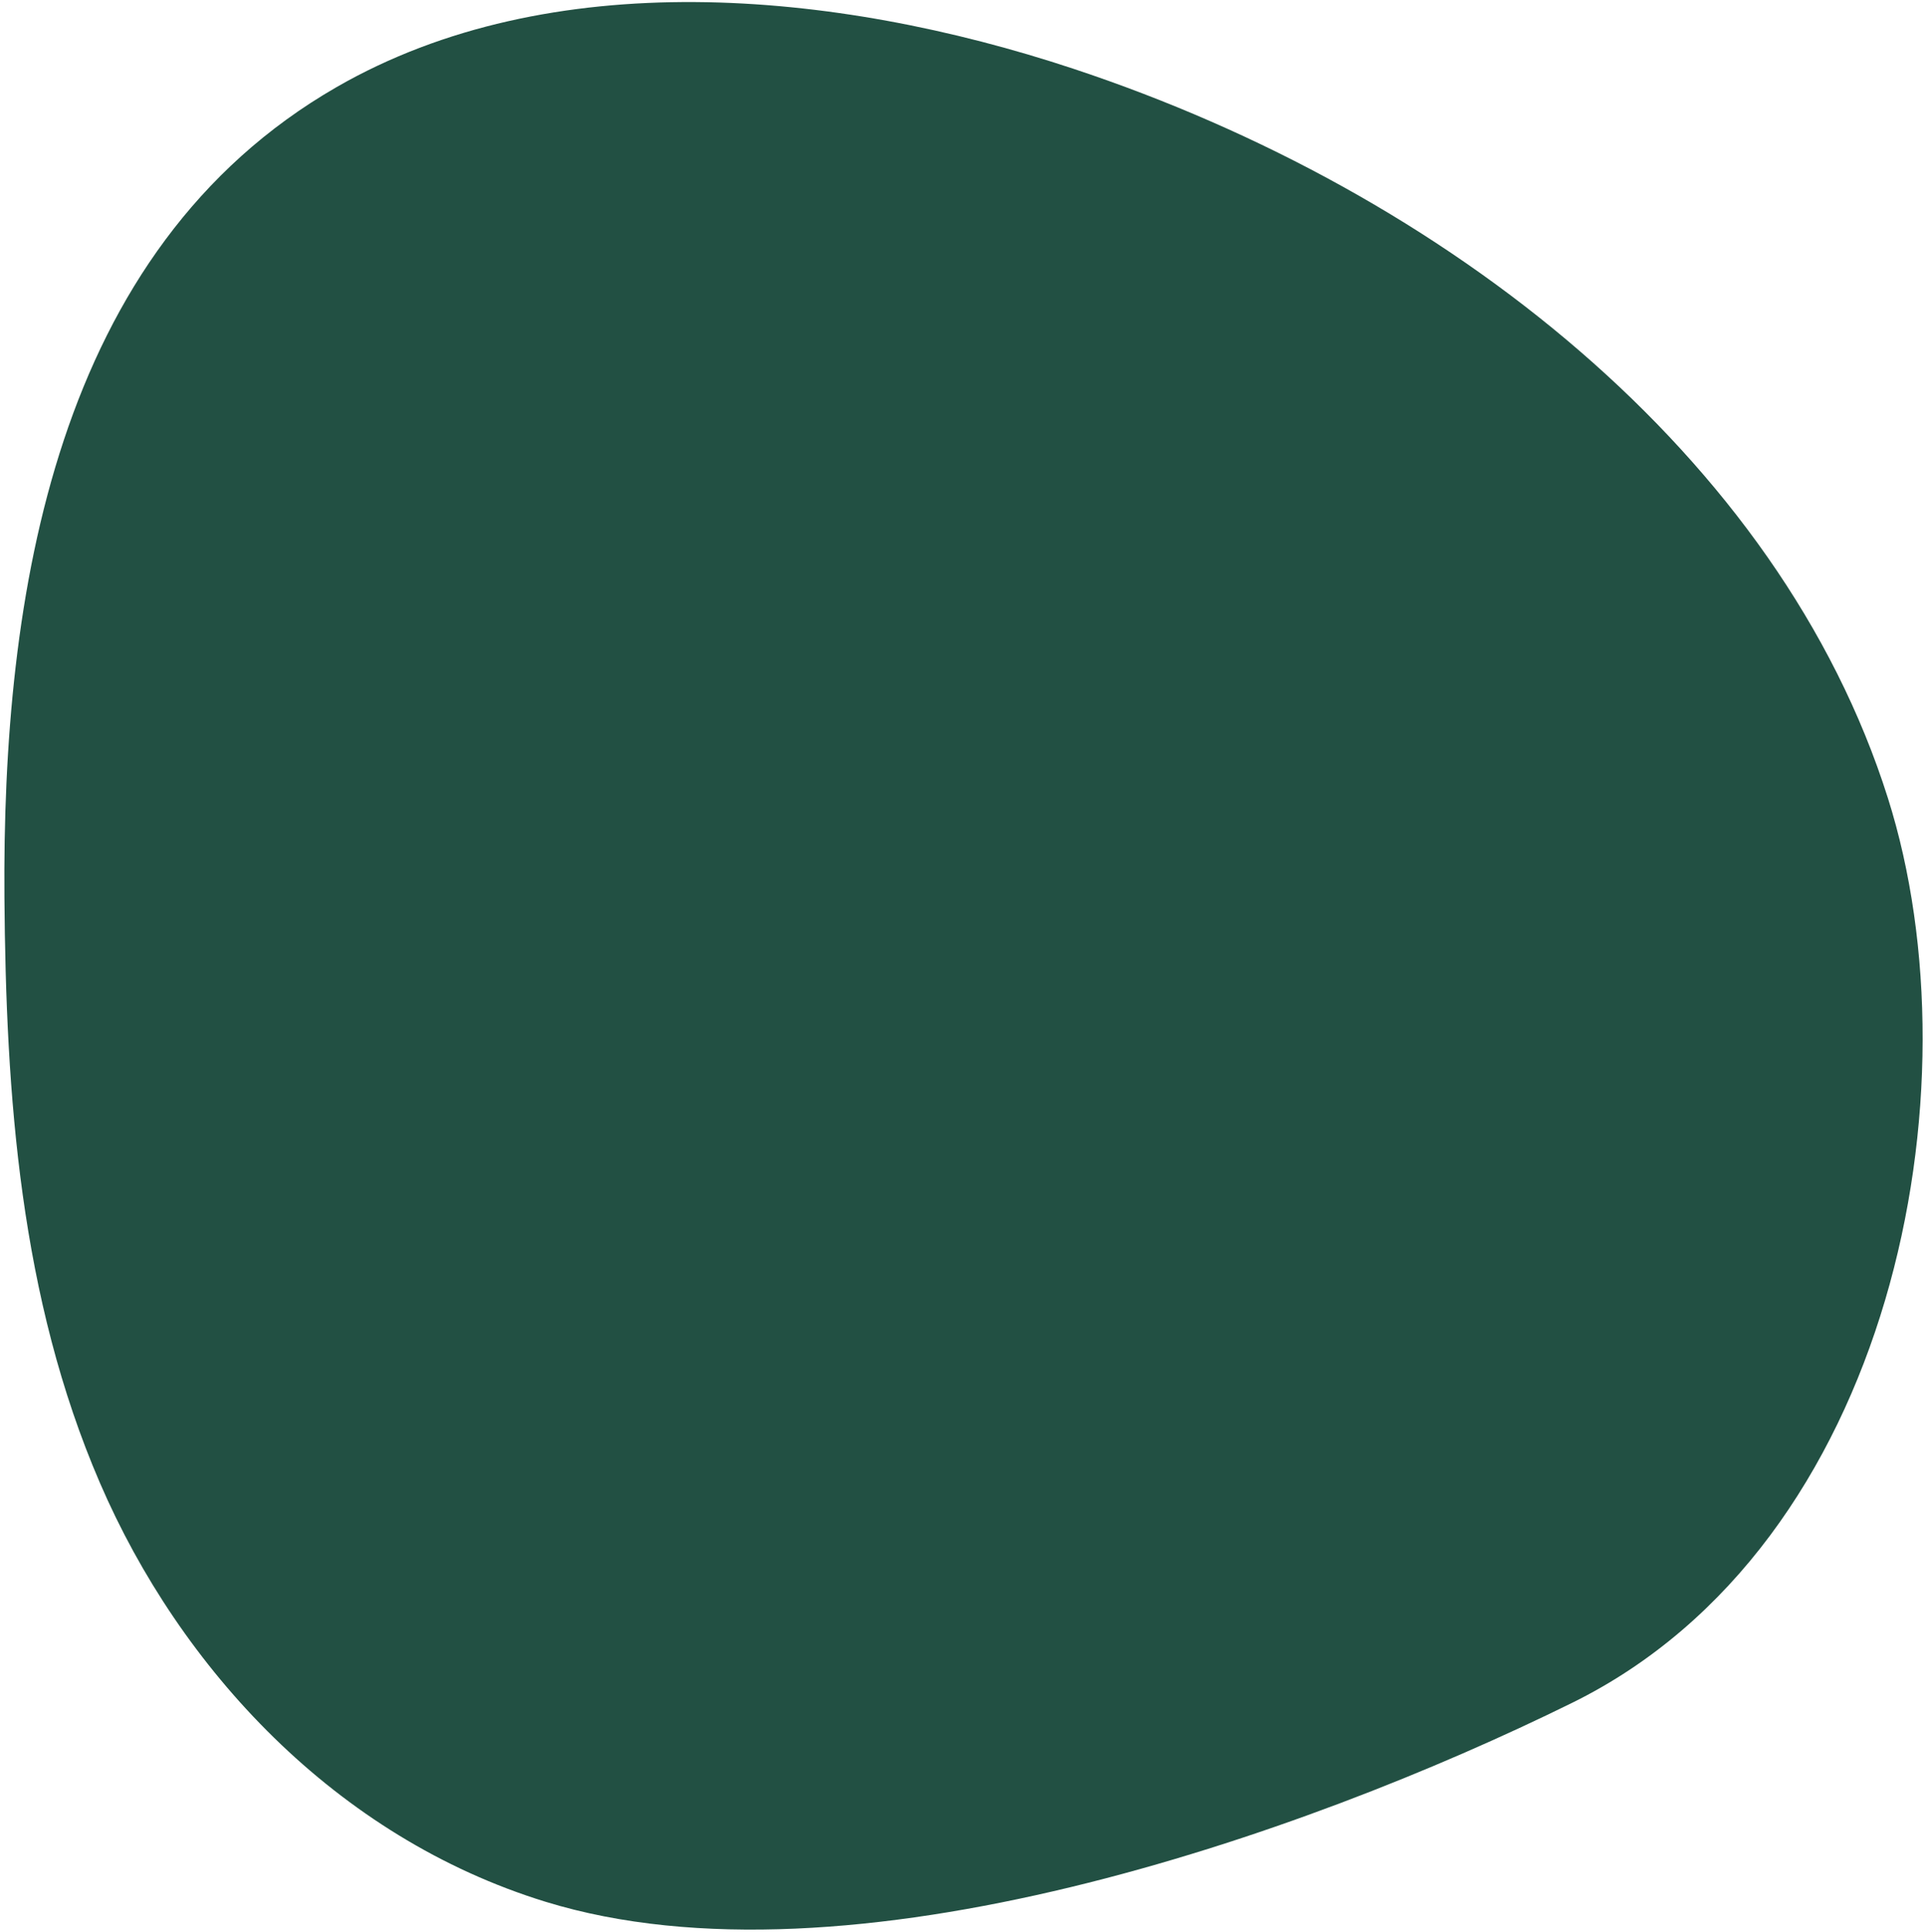 <svg fill="none" height="265" viewBox="0 0 264 265" width="264" xmlns="http://www.w3.org/2000/svg"><path clip-rule="evenodd" d="m258.914 109.454c-14.86-46.994-60.499-83.063-111.731-100.033-32.88-10.891-71.761-14.314-101.014 2.519-38.705 22.273-45.875 69.767-45.561 111.126.205 27.169 2.128 54.876 13.102 80.309 10.973 25.432 32.311 48.571 61.121 57.433 41.413 12.737 103.683-9.001 140.796-27.296 44.025-21.705 55.928-84.092 43.287-124.059z" fill="#225043" fill-rule="evenodd"/></svg>